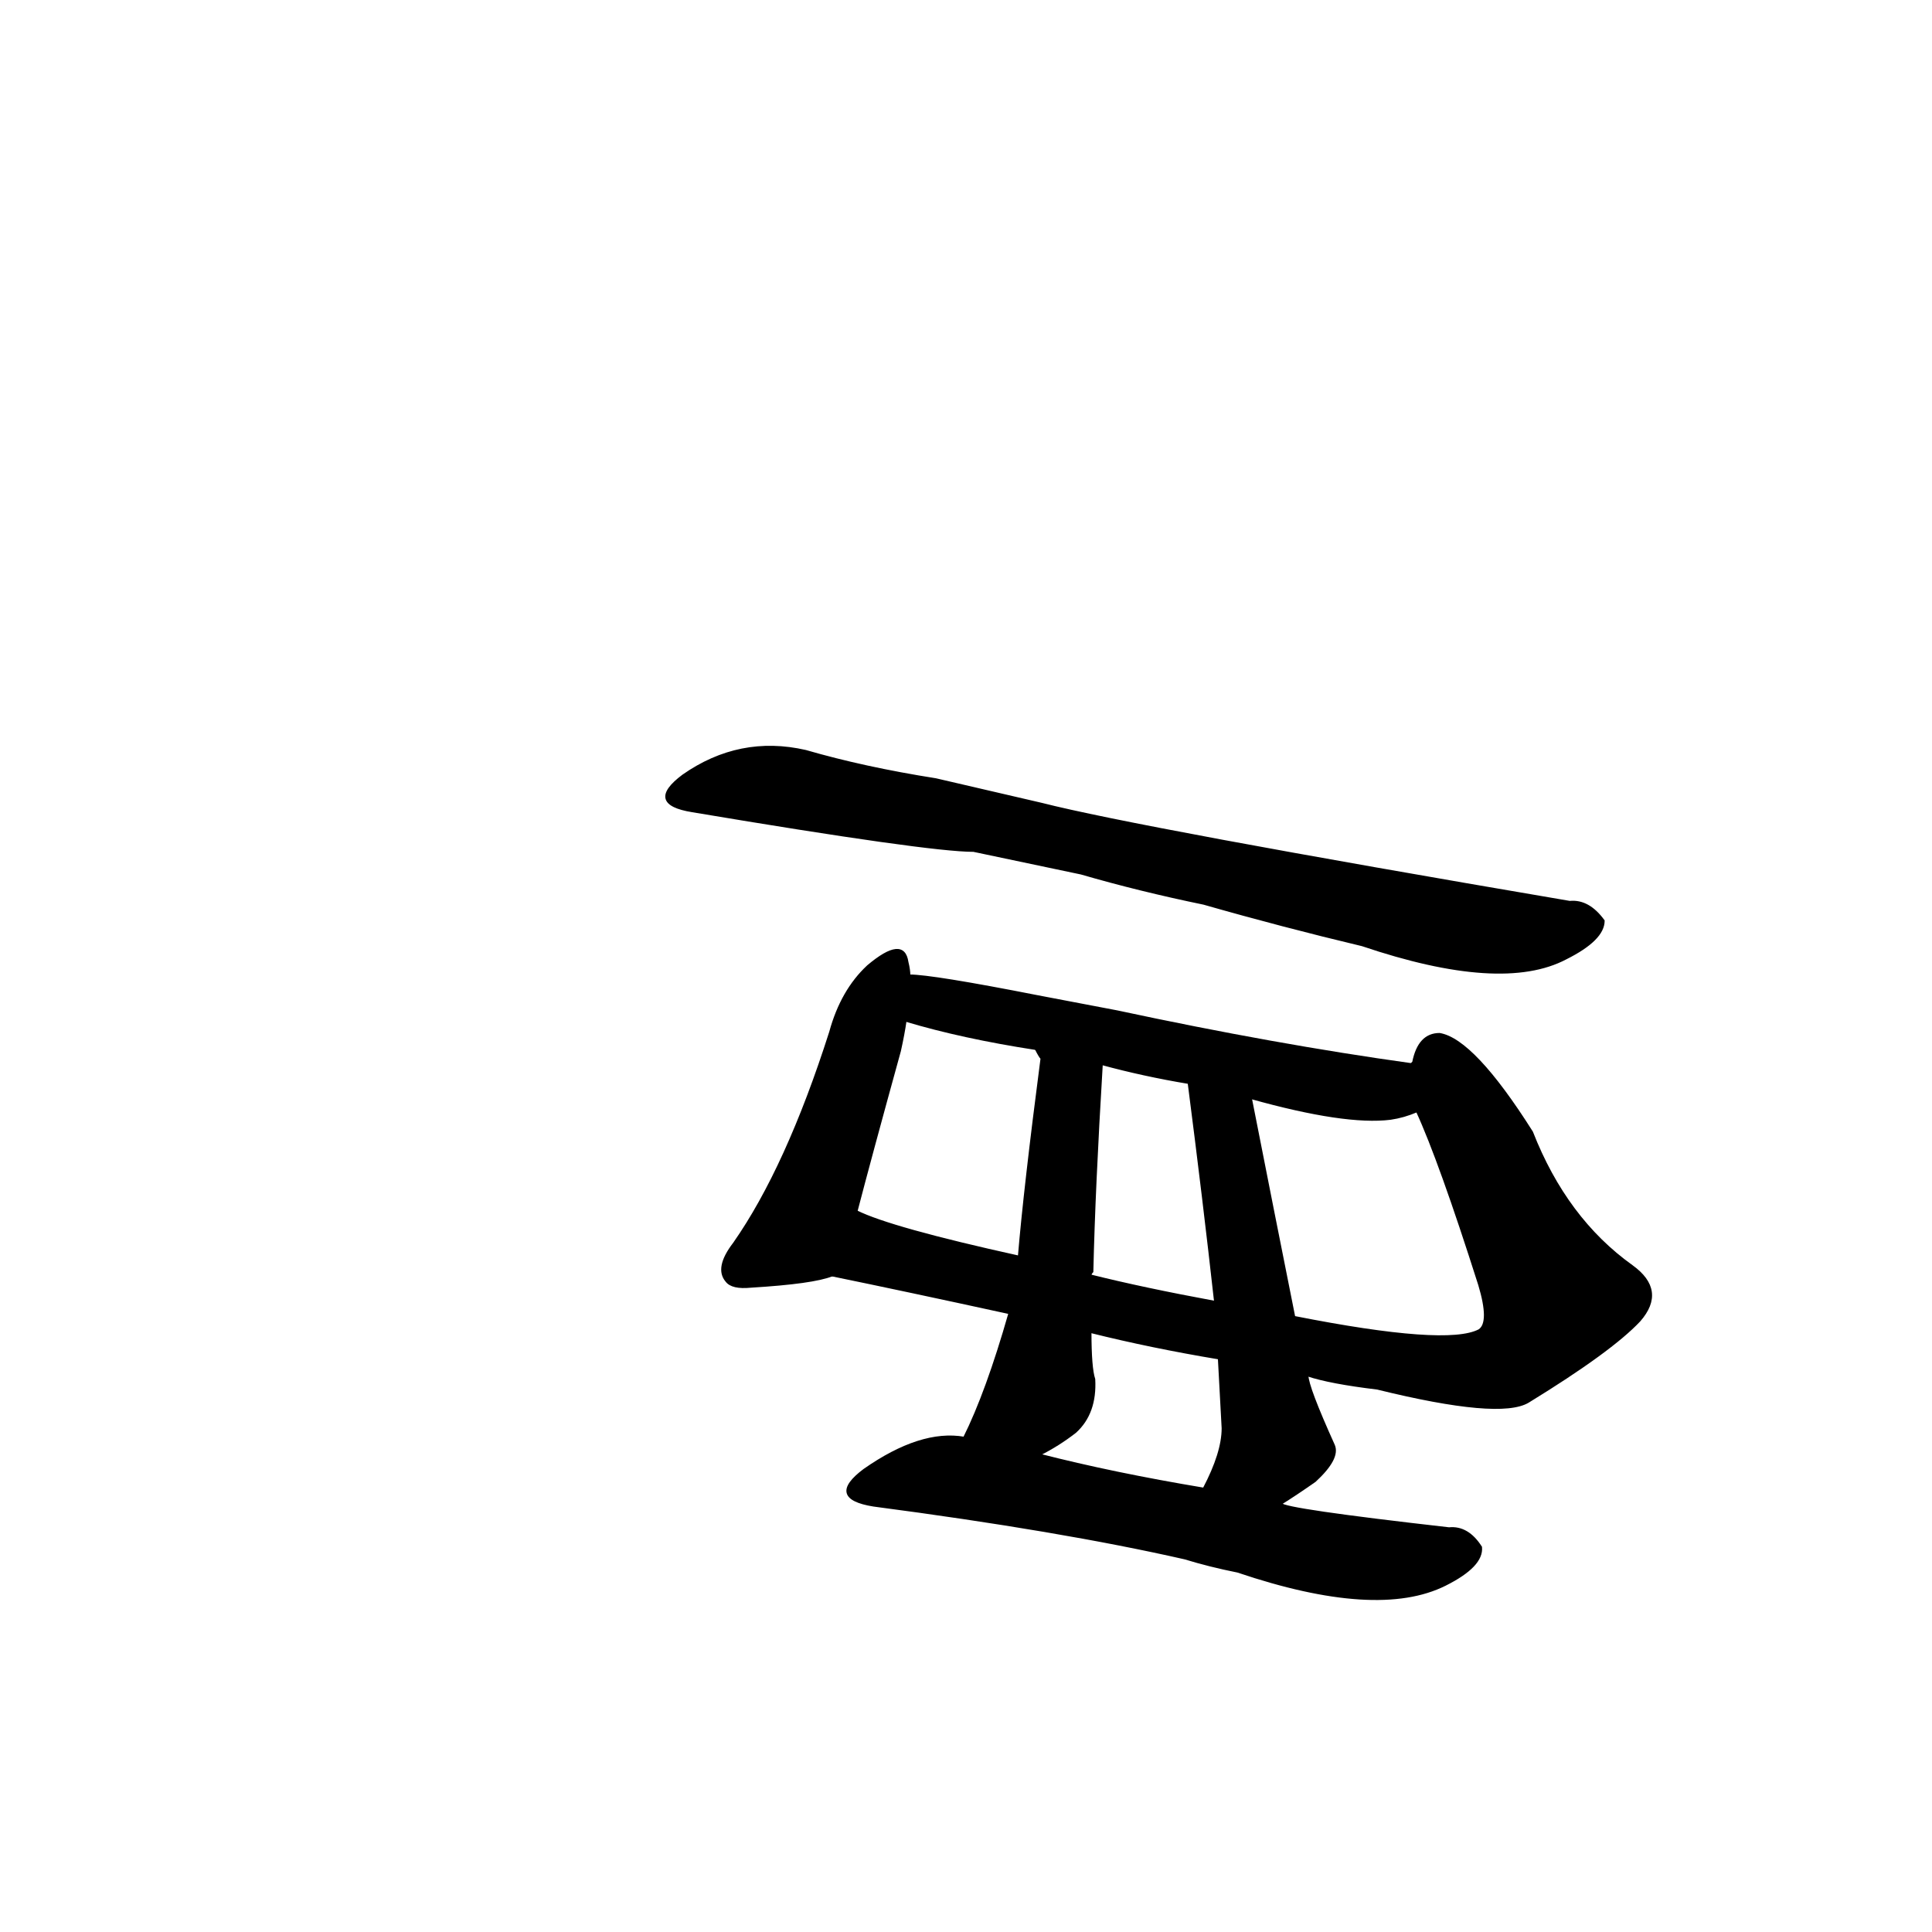 <?xml version="1.0" ?>
<svg baseProfile="full" height="1024" version="1.1" viewBox="0 0 1024 1024" width="1024" xmlns="http://www.w3.org/2000/svg" xmlns:ev="http://www.w3.org/2001/xml-events" xmlns:xlink="http://www.w3.org/1999/xlink">
	<defs/>
	<path d="M 679.0,797.0 Q 680.0,800.0 768.0,810.0 Q 778.0,809.0 785.0,820.0 Q 786.0,830.0 766.0,840.0 Q 730.0,858.0 656.0,833.0 Q 641.0,830.0 628.0,826.0 Q 562.0,811.0 463.0,798.0 Q 438.0,794.0 458.0,779.0 Q 488.0,758.0 511.0,762.0 L 551.0,771.0 Q 590.0,781.0 638.0,789.0 L 679.0,797.0" fill="black" stroke="#000000"/>
	<path d="M 441.0,676.0 Q 431.0,680.0 398.0,682.0 Q 388.0,683.0 385.0,679.0 Q 379.0,672.0 389.0,659.0 Q 417.0,619.0 440.0,547.0 Q 446.0,525.0 460.0,512.0 Q 479.0,496.0 481.0,510.0 Q 482.0,514.0 482.0,517.0 L 480.0,541.0 Q 479.0,548.0 477.0,557.0 Q 461.0,615.0 454.0,642.0 C 446.0,671.0 445.0,675.0 441.0,676.0" fill="black" stroke="#000000"/>
	<path d="M 748.0,564.0 L 749.0,563.0 Q 752.0,548.0 763.0,548.0 Q 781.0,551.0 812.0,600.0 Q 830.0,646.0 865.0,671.0 Q 883.0,684.0 869.0,700.0 Q 854.0,716.0 810.0,743.0 Q 795.0,752.0 730.0,736.0 Q 705.0,733.0 693.0,729.0 L 646.0,720.0 Q 610.0,714.0 578.0,706.0 L 535.0,696.0 Q 480.0,684.0 441.0,676.0 C 412.0,670.0 426.0,631.0 454.0,642.0 Q 472.0,651.0 540.0,666.0 L 578.0,676.0 Q 606.0,683.0 644.0,690.0 L 686.0,698.0 Q 767.0,714.0 784.0,705.0 Q 790.0,701.0 784.0,681.0 Q 763.0,615.0 751.0,589.0 C 743.0,571.0 743.0,571.0 748.0,564.0" fill="black" stroke="#000000"/>
	<path d="M 511.0,762.0 Q 523.0,738.0 535.0,696.0 L 540.0,666.0 Q 543.0,630.0 552.0,561.0 Q 551.0,560.0 549.0,556.0 C 538.0,528.0 586.0,534.0 584.0,564.0 Q 580.0,630.0 579.0,674.0 Q 578.0,675.0 578.0,676.0 L 578.0,706.0 Q 578.0,725.0 580.0,731.0 Q 581.0,749.0 570.0,759.0 Q 561.0,766.0 551.0,771.0 C 525.0,785.0 498.0,789.0 511.0,762.0" fill="black" stroke="#000000"/>
	<path d="M 693.0,729.0 Q 693.0,735.0 707.0,766.0 Q 710.0,773.0 697.0,785.0 Q 687.0,792.0 679.0,797.0 C 654.0,813.0 625.0,816.0 638.0,789.0 Q 648.0,770.0 648.0,757.0 Q 647.0,739.0 646.0,720.0 L 644.0,690.0 Q 638.0,636.0 630.0,574.0 C 626.0,544.0 657.0,553.0 663.0,582.0 Q 675.0,643.0 686.0,698.0 L 693.0,729.0" fill="black" stroke="#000000"/>
	<path d="M 592.0,536.0 Q 676.0,554.0 748.0,564.0 C 778.0,568.0 779.0,579.0 751.0,589.0 Q 744.0,592.0 737.0,593.0 Q 713.0,596.0 663.0,582.0 L 630.0,574.0 Q 606.0,570.0 584.0,564.0 L 549.0,556.0 Q 510.0,550.0 480.0,541.0 C 451.0,533.0 452.0,515.0 482.0,517.0 Q 494.0,517.0 550.0,528.0 L 592.0,536.0" fill="black" stroke="#000000"/>
	<path d="M 552.0,426.0 Q 603.0,439.0 832.0,478.0 Q 842.0,477.0 850.0,488.0 Q 850.0,498.0 830.0,508.0 Q 796.0,526.0 722.0,501.0 Q 680.0,491.0 638.0,479.0 Q 604.0,472.0 573.0,463.0 L 516.0,451.0 Q 492.0,451.0 367.0,430.0 Q 342.0,426.0 362.0,411.0 Q 392.0,390.0 427.0,398.0 Q 458.0,407.0 496.0,413.0 L 552.0,426.0" fill="black" stroke="#000000"/>
</svg>
